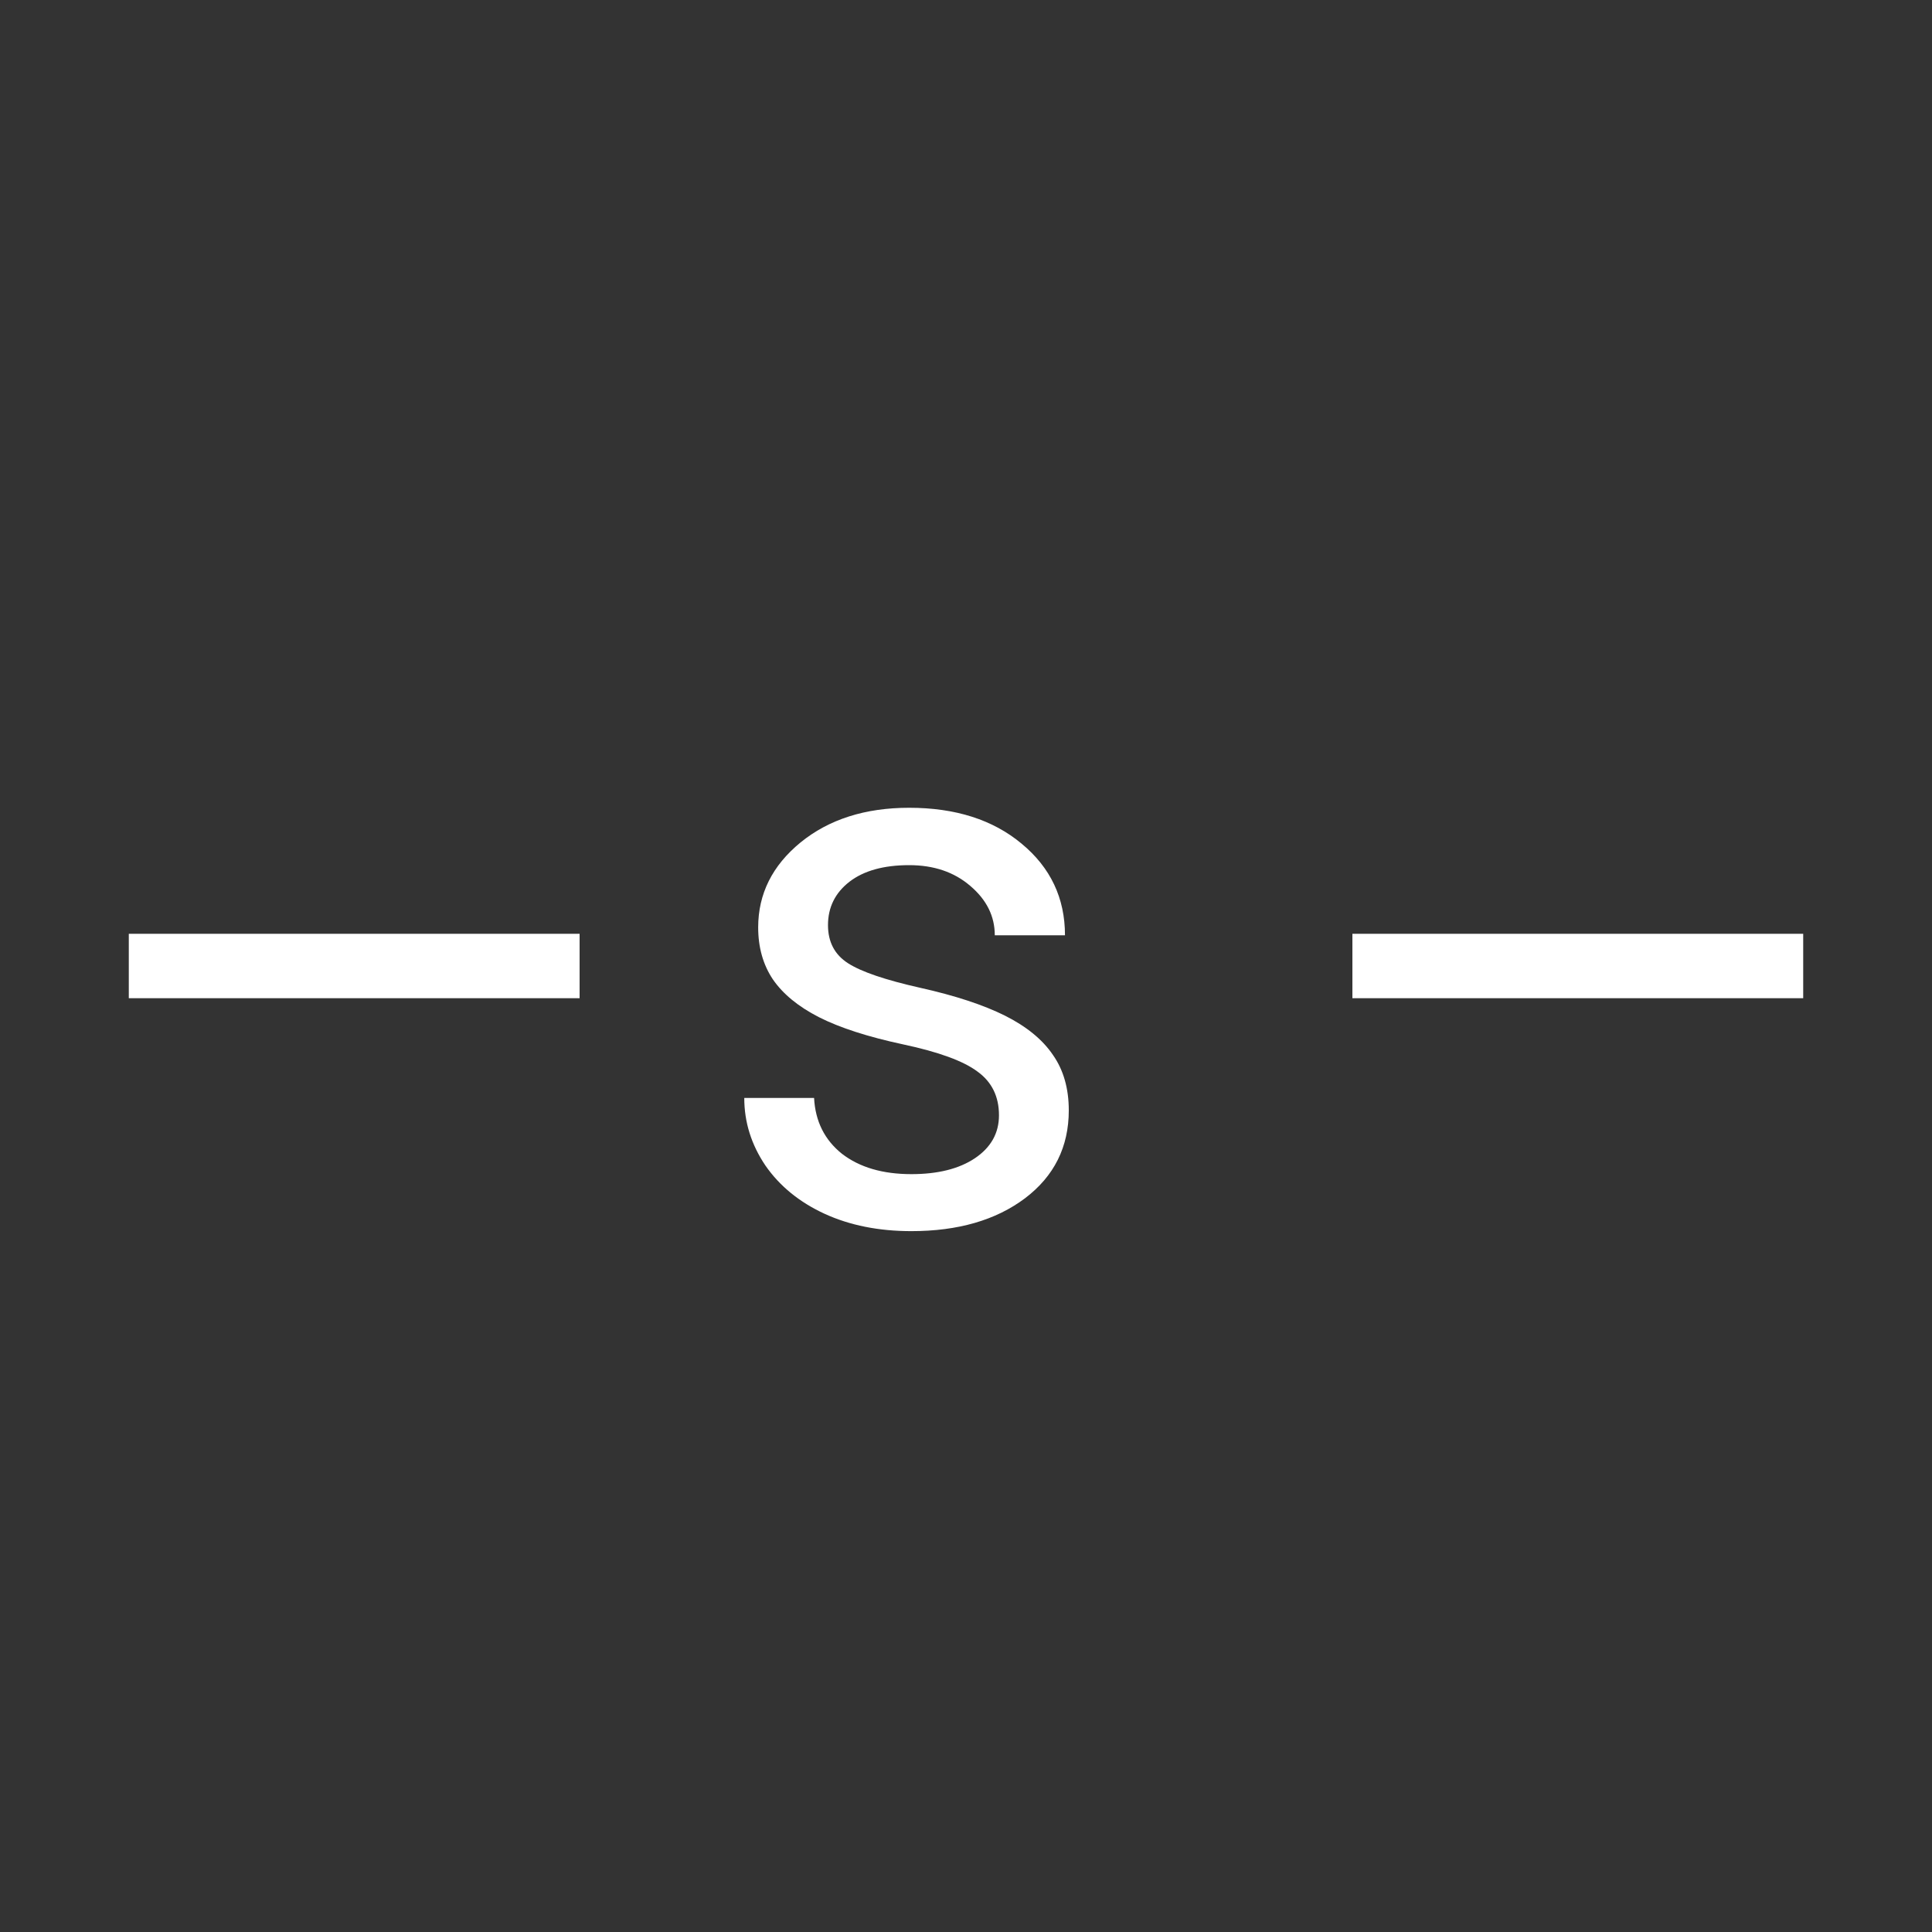 <svg width="30" height="30" viewBox="0 0 30 30" fill="none" xmlns="http://www.w3.org/2000/svg">
<rect x="0" y="0" width="30" height="30" fill="#333333" stroke="none"/>
<path d="M21 15H28" stroke="white"/>
<path d="M2 15H9" stroke="white"/>
<path d="M15.512 17.318C15.512 17.025 15.4 16.799 15.178 16.639C14.959 16.475 14.574 16.334 14.023 16.217C13.477 16.1 13.041 15.959 12.717 15.795C12.396 15.631 12.158 15.435 12.002 15.209C11.85 14.982 11.773 14.713 11.773 14.4C11.773 13.881 11.992 13.441 12.43 13.082C12.871 12.723 13.434 12.543 14.117 12.543C14.836 12.543 15.418 12.729 15.863 13.1C16.312 13.471 16.537 13.945 16.537 14.523H15.447C15.447 14.227 15.32 13.971 15.066 13.756C14.816 13.541 14.5 13.434 14.117 13.434C13.723 13.434 13.414 13.52 13.191 13.691C12.969 13.863 12.857 14.088 12.857 14.365C12.857 14.627 12.961 14.824 13.168 14.957C13.375 15.09 13.748 15.217 14.287 15.338C14.83 15.459 15.27 15.604 15.605 15.771C15.941 15.94 16.189 16.143 16.35 16.381C16.514 16.615 16.596 16.902 16.596 17.242C16.596 17.809 16.369 18.264 15.916 18.607C15.463 18.947 14.875 19.117 14.152 19.117C13.645 19.117 13.195 19.027 12.805 18.848C12.414 18.668 12.107 18.418 11.885 18.098C11.666 17.773 11.557 17.424 11.557 17.049H12.641C12.66 17.412 12.805 17.701 13.074 17.916C13.348 18.127 13.707 18.232 14.152 18.232C14.562 18.232 14.891 18.15 15.137 17.986C15.387 17.818 15.512 17.596 15.512 17.318Z" fill="white"/>
</svg>
